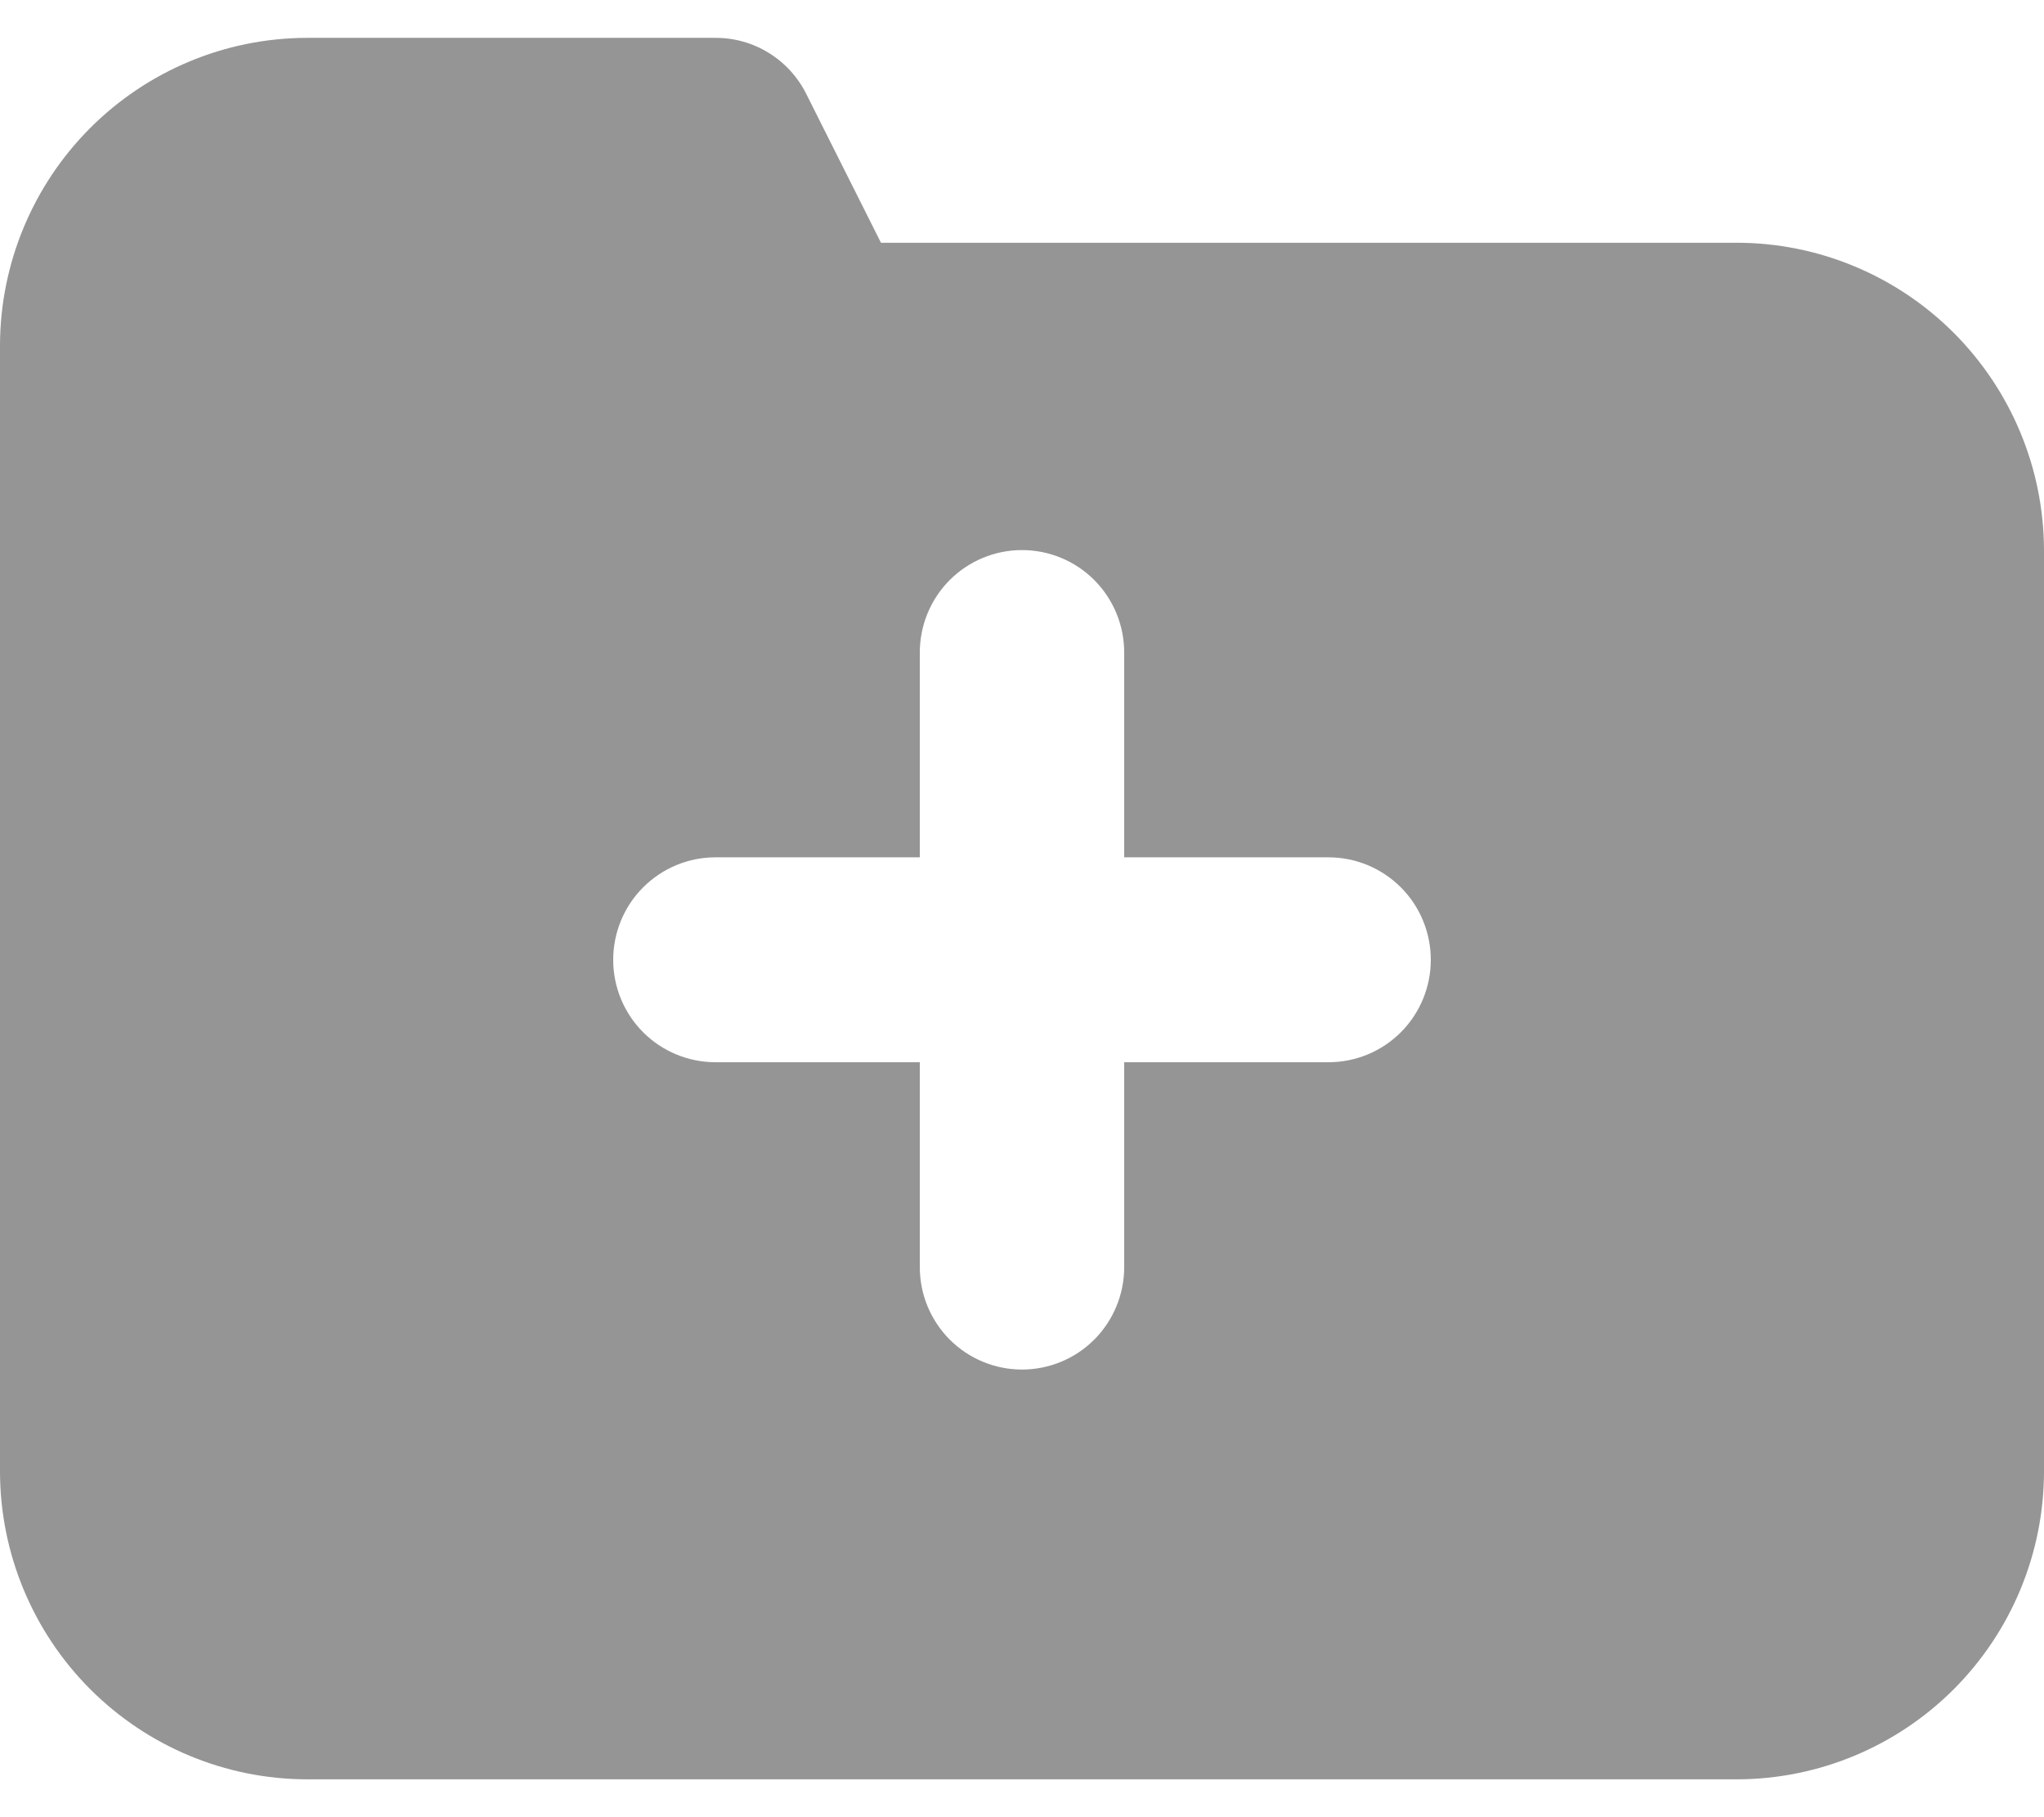 <svg width="27" height="24" viewBox="0 0 27 24" fill="none" xmlns="http://www.w3.org/2000/svg">
<path d="M22.95 3.206H11.637L10.652 1.244C10.541 1.02 10.37 0.831 10.157 0.7C9.945 0.568 9.7 0.499 9.45 0.5H4.05C2.977 0.503 1.949 0.932 1.19 1.692C0.431 2.453 0.003 3.483 0 4.559V19.441C0.003 20.517 0.431 21.547 1.19 22.308C1.949 23.068 2.977 23.497 4.05 23.5H22.95C24.023 23.497 25.051 23.068 25.81 22.308C26.569 21.547 26.997 20.517 27 19.441V7.265C26.997 6.189 26.569 5.159 25.81 4.398C25.051 3.638 24.023 3.209 22.95 3.206ZM9.45 14.029C9.092 14.029 8.749 13.887 8.495 13.633C8.242 13.379 8.1 13.035 8.1 12.677C8.1 12.318 8.242 11.973 8.495 11.72C8.749 11.466 9.092 11.323 9.45 11.323H12.15V8.618C12.15 8.259 12.292 7.915 12.545 7.661C12.799 7.407 13.142 7.265 13.5 7.265C13.858 7.265 14.201 7.407 14.455 7.661C14.708 7.915 14.85 8.259 14.85 8.618V11.323H17.55C17.908 11.323 18.251 11.466 18.505 11.72C18.758 11.973 18.9 12.318 18.9 12.677C18.9 13.035 18.758 13.379 18.505 13.633C18.251 13.887 17.908 14.029 17.55 14.029H14.85V16.735C14.85 17.094 14.708 17.438 14.455 17.692C14.201 17.946 13.858 18.088 13.5 18.088C13.142 18.088 12.799 17.946 12.545 17.692C12.292 17.438 12.15 17.094 12.15 16.735V14.029H9.45Z" fill="#959595"/>
</svg>
